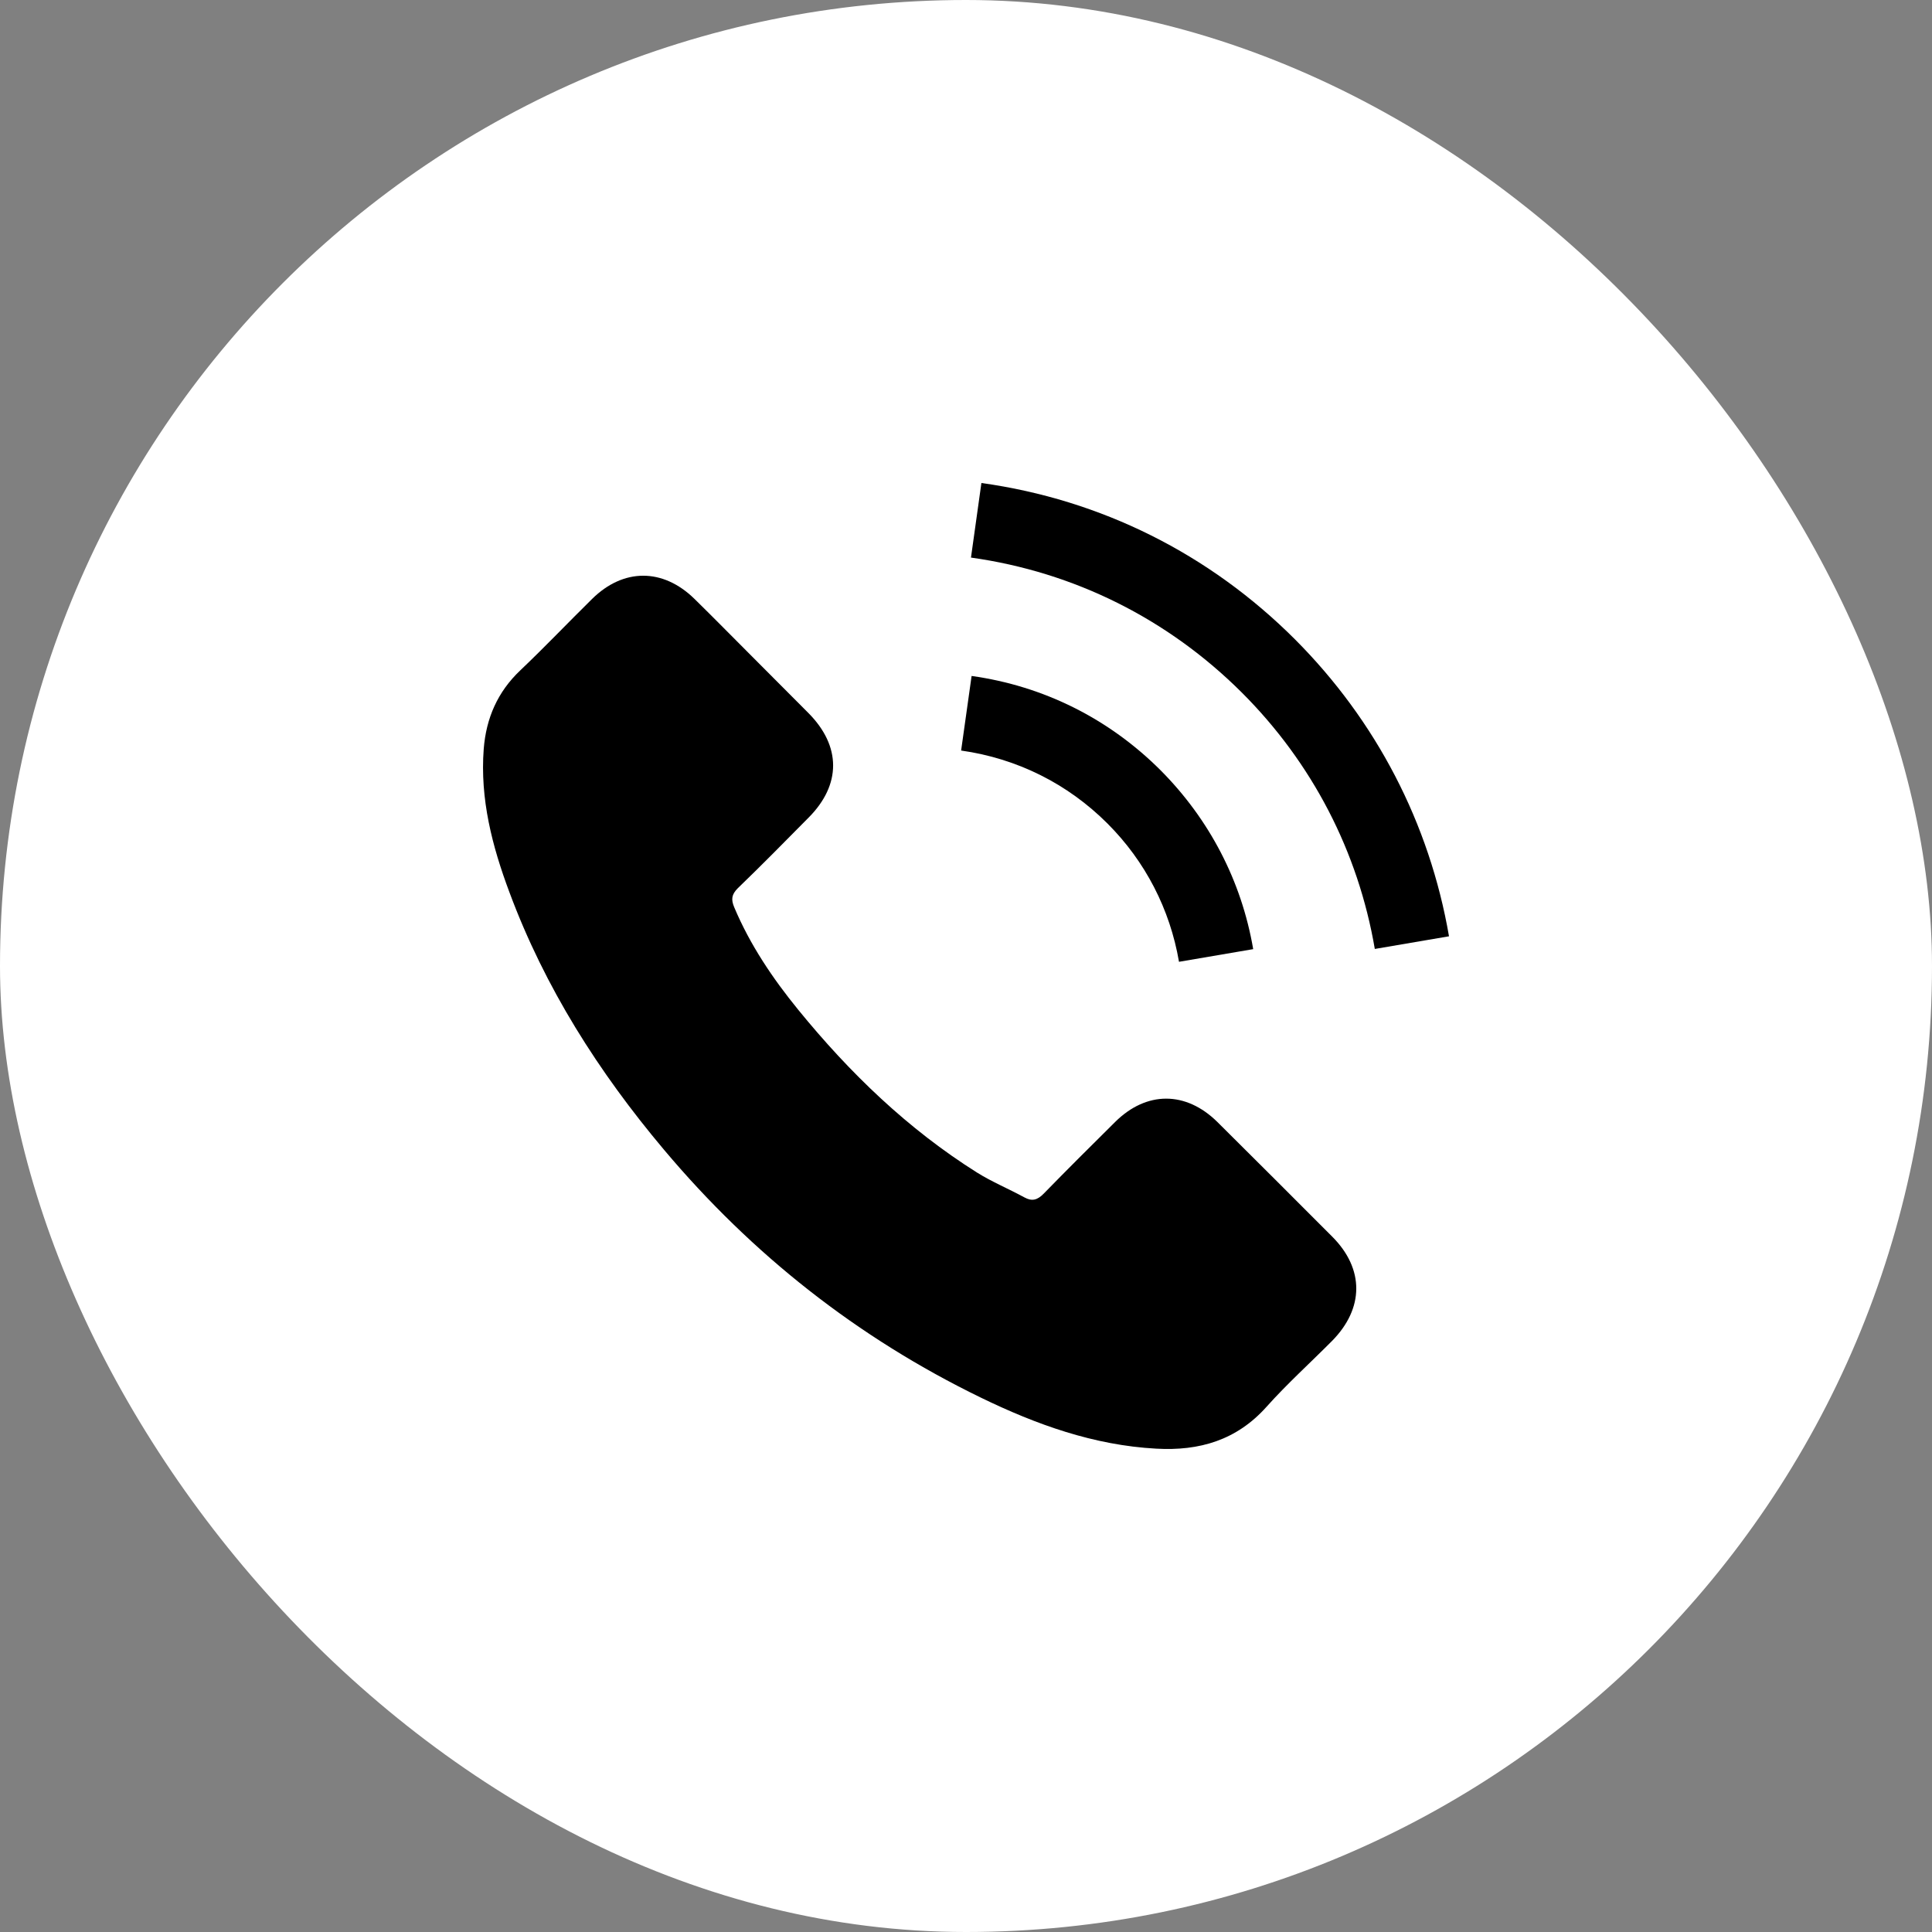 <svg width="40" height="40" viewBox="0 0 40 40" fill="none" xmlns="http://www.w3.org/2000/svg">
<rect x="0" y="0" width="40" height="40" fill="#808080" stroke="none"/>
<rect width="40" height="40" rx="20" fill="white"/>
<g clip-path="url(#clip0_1_9)">
<path d="M25.205 23.23C24.552 22.585 23.736 22.585 23.087 23.23C22.592 23.721 22.096 24.213 21.61 24.712C21.476 24.849 21.364 24.878 21.202 24.787C20.881 24.612 20.54 24.471 20.232 24.279C18.796 23.376 17.593 22.215 16.528 20.908C15.999 20.259 15.529 19.564 15.2 18.781C15.134 18.623 15.146 18.519 15.275 18.39C15.771 17.912 16.253 17.421 16.74 16.929C17.419 16.247 17.419 15.448 16.736 14.761C16.349 14.37 15.962 13.987 15.575 13.596C15.175 13.196 14.78 12.793 14.376 12.397C13.723 11.76 12.907 11.76 12.258 12.401C11.758 12.893 11.28 13.396 10.772 13.879C10.302 14.324 10.065 14.869 10.015 15.506C9.936 16.542 10.19 17.52 10.547 18.473C11.28 20.446 12.395 22.198 13.748 23.805C15.575 25.977 17.756 27.696 20.307 28.936C21.456 29.494 22.646 29.923 23.94 29.993C24.831 30.043 25.605 29.819 26.225 29.123C26.649 28.649 27.128 28.216 27.578 27.763C28.244 27.088 28.248 26.273 27.586 25.607C26.795 24.812 26 24.021 25.205 23.23Z" fill="black"/>
<path d="M24.41 19.913L25.946 19.651C25.705 18.24 25.039 16.963 24.028 15.947C22.958 14.878 21.605 14.203 20.116 13.995L19.899 15.539C21.052 15.702 22.101 16.222 22.929 17.05C23.711 17.832 24.223 18.823 24.41 19.913Z" fill="black"/>
<path d="M26.812 13.238C25.039 11.465 22.796 10.345 20.319 10L20.103 11.544C22.242 11.844 24.181 12.813 25.713 14.341C27.166 15.793 28.119 17.629 28.464 19.647L30 19.385C29.596 17.046 28.493 14.923 26.812 13.238Z" fill="black"/>
</g>
<defs>
<clipPath id="clip0_1_9">
<rect width="20" height="20" fill="white" transform="translate(10 10)"/>
</clipPath>
</defs>
</svg>
